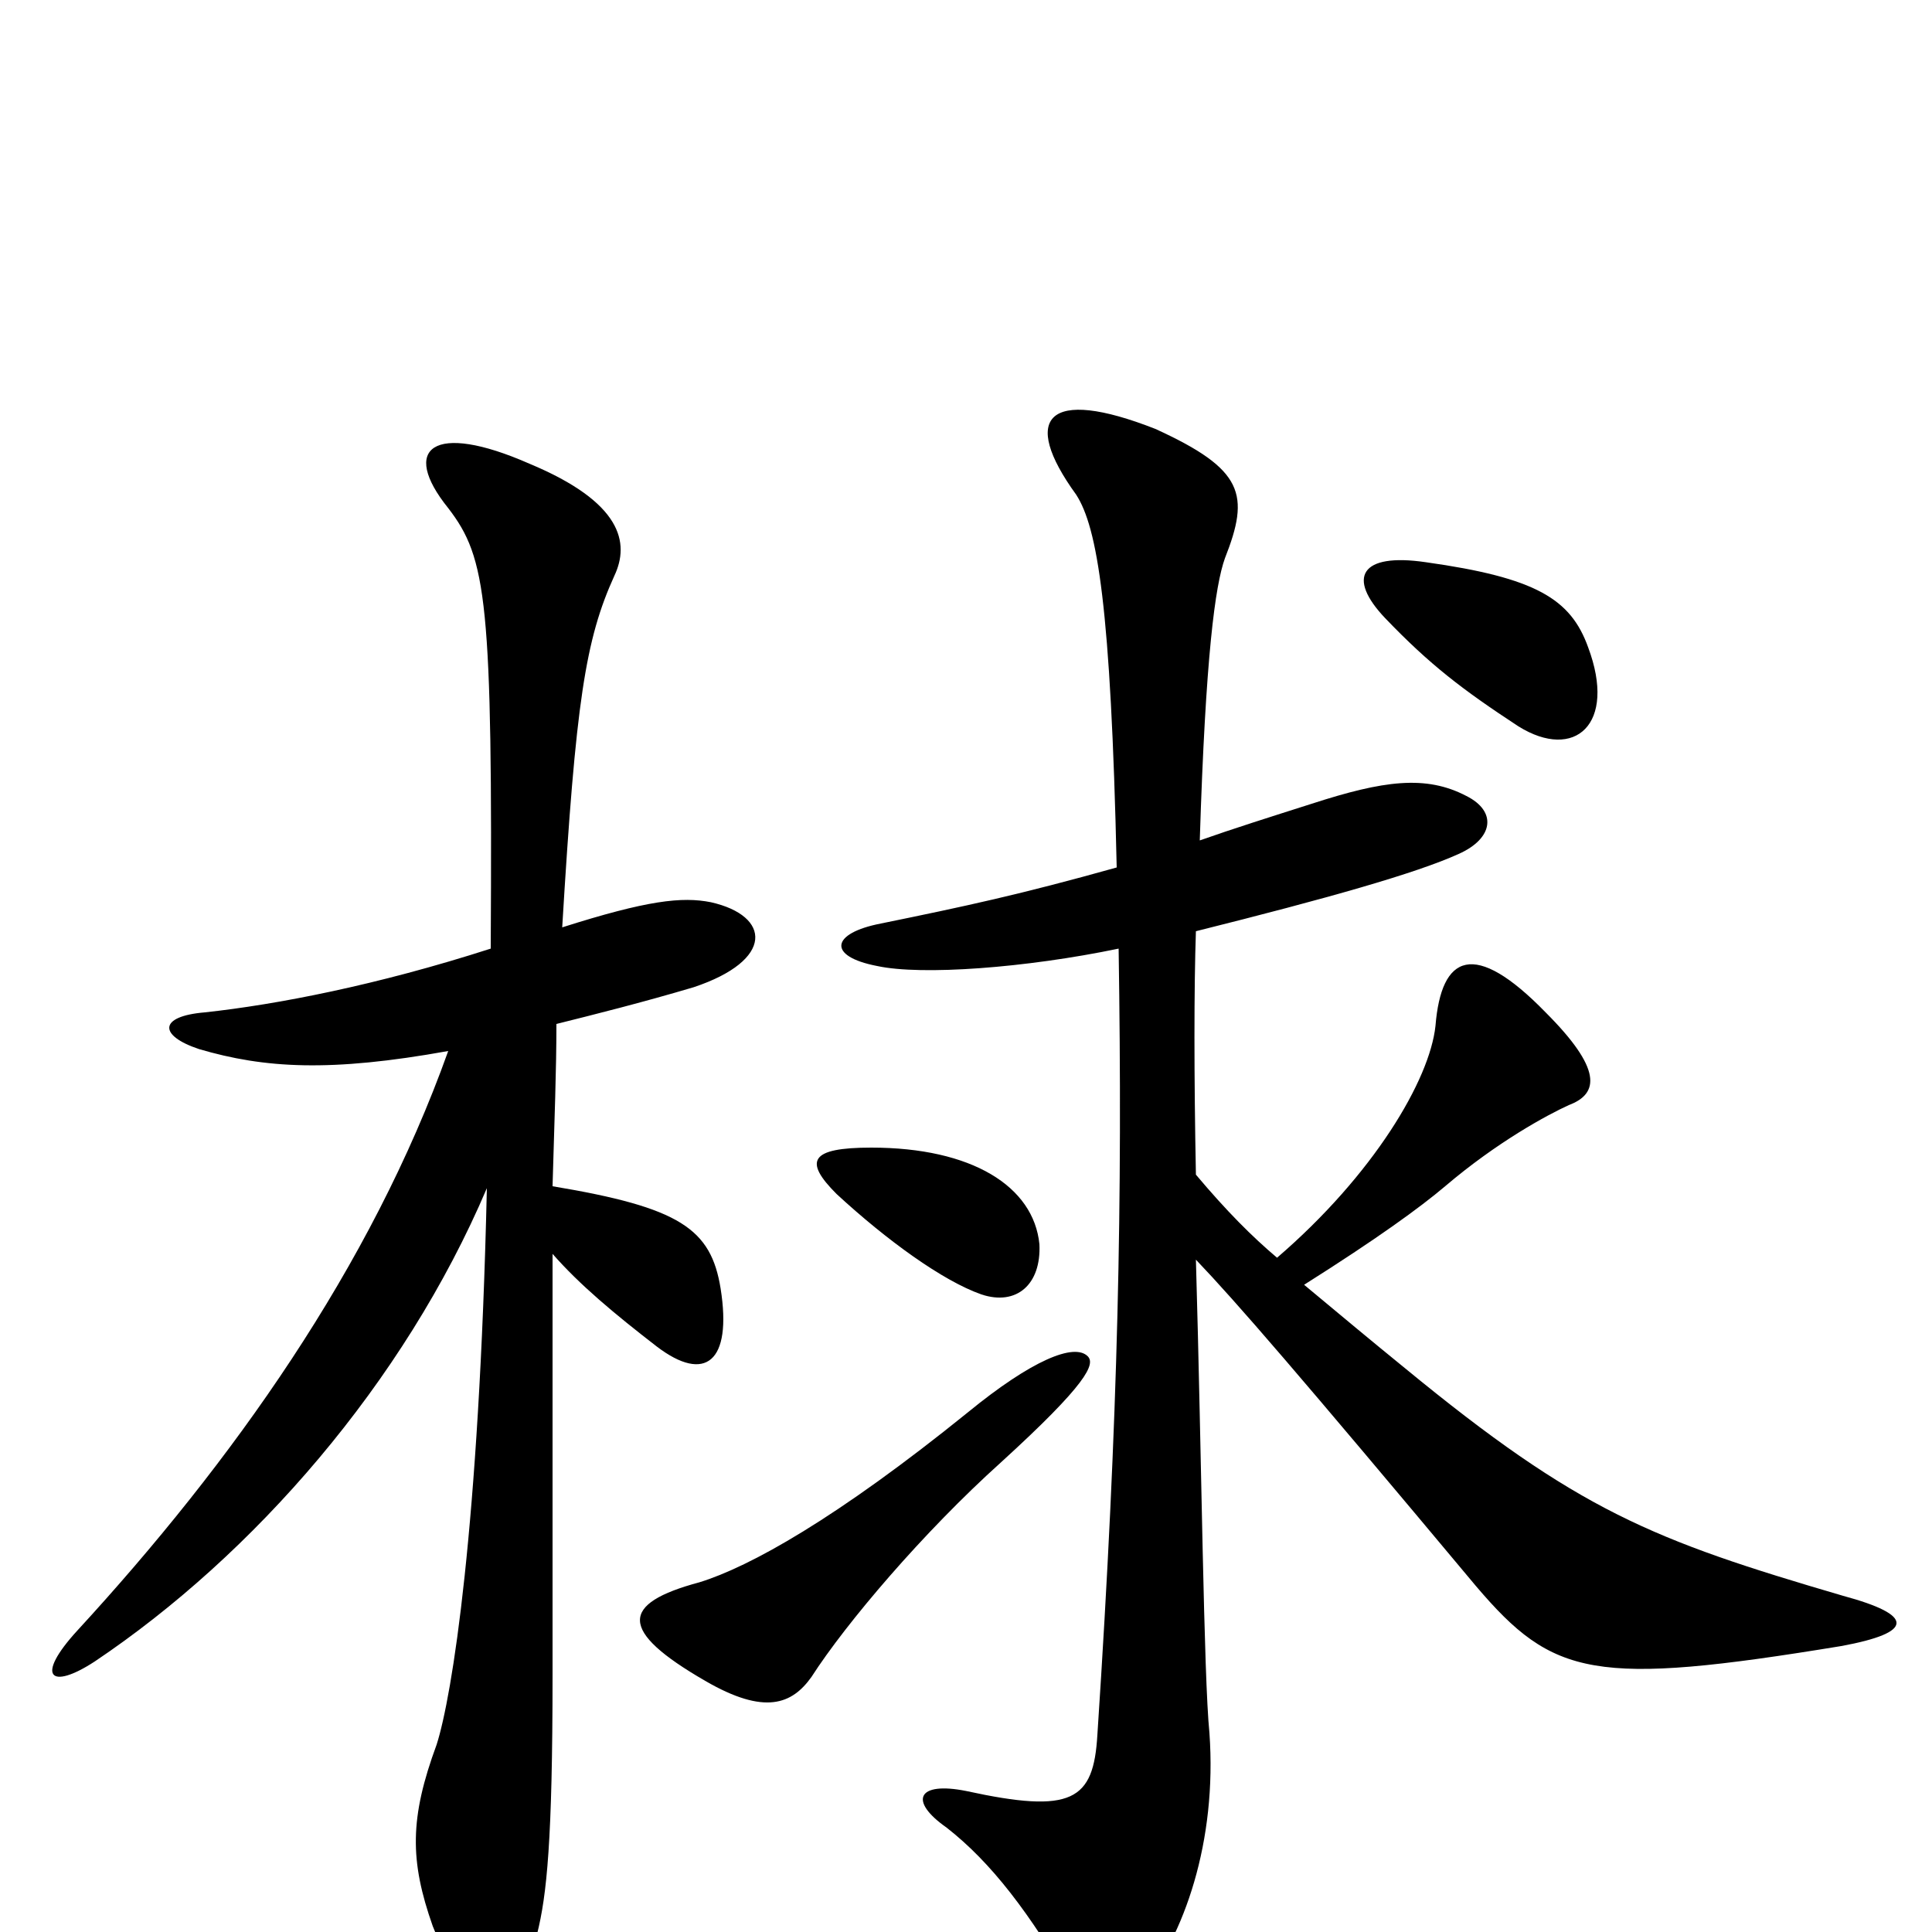 <svg xmlns="http://www.w3.org/2000/svg" viewBox="0 -1000 1000 1000">
	<path fill="#000000" d="M232 -456C192 -344 120 -243 40 -156C18 -132 26 -125 49 -140C131 -195 209 -284 252 -385C248 -209 234 -122 226 -97C212 -59 212 -37 224 -3C244 47 264 43 278 1C283 -19 286 -47 286 -133C286 -235 286 -303 286 -351C300 -335 318 -320 340 -303C365 -284 379 -295 373 -333C368 -364 352 -375 286 -386C287 -421 288 -446 288 -470C308 -475 332 -481 359 -489C401 -503 399 -526 368 -533C353 -536 335 -534 291 -520C298 -637 303 -669 318 -702C326 -719 322 -740 274 -760C224 -782 207 -768 232 -737C252 -711 255 -689 254 -509C195 -490 143 -480 106 -476C82 -474 82 -464 103 -457C137 -447 171 -445 232 -456ZM563 -298C556 -305 534 -296 501 -269C433 -214 388 -189 362 -181C321 -170 320 -156 365 -130C396 -112 410 -118 420 -132C438 -160 478 -207 518 -243C563 -284 567 -294 563 -298ZM538 -356C535 -386 503 -406 451 -406C419 -406 416 -399 433 -382C459 -358 488 -337 508 -330C526 -324 539 -335 538 -356ZM822 -665C813 -690 795 -701 738 -709C704 -714 697 -701 717 -680C740 -656 757 -643 786 -624C815 -606 837 -625 822 -665ZM578 -551C528 -537 500 -531 456 -522C430 -517 428 -505 454 -500C477 -495 531 -499 579 -509C581 -379 579 -269 568 -102C566 -68 555 -61 500 -73C475 -78 470 -68 490 -54C513 -36 533 -10 556 30C566 48 574 48 590 30C613 2 630 -47 626 -103C623 -133 622 -244 619 -348C640 -326 672 -289 764 -179C804 -132 825 -127 953 -148C991 -155 991 -164 954 -174C855 -203 817 -218 727 -292C711 -305 693 -320 675 -335C713 -359 735 -375 748 -386C775 -409 801 -423 812 -428C828 -434 829 -447 800 -476C763 -514 746 -506 743 -469C740 -441 711 -392 661 -349C648 -360 635 -373 619 -392C618 -443 618 -489 619 -518C687 -535 733 -548 755 -558C773 -566 775 -580 759 -588C738 -599 716 -596 679 -584C657 -577 638 -571 621 -565C624 -661 629 -697 634 -711C647 -744 644 -757 598 -778C542 -800 528 -784 557 -744C568 -727 575 -686 578 -551Z"/>
</svg>